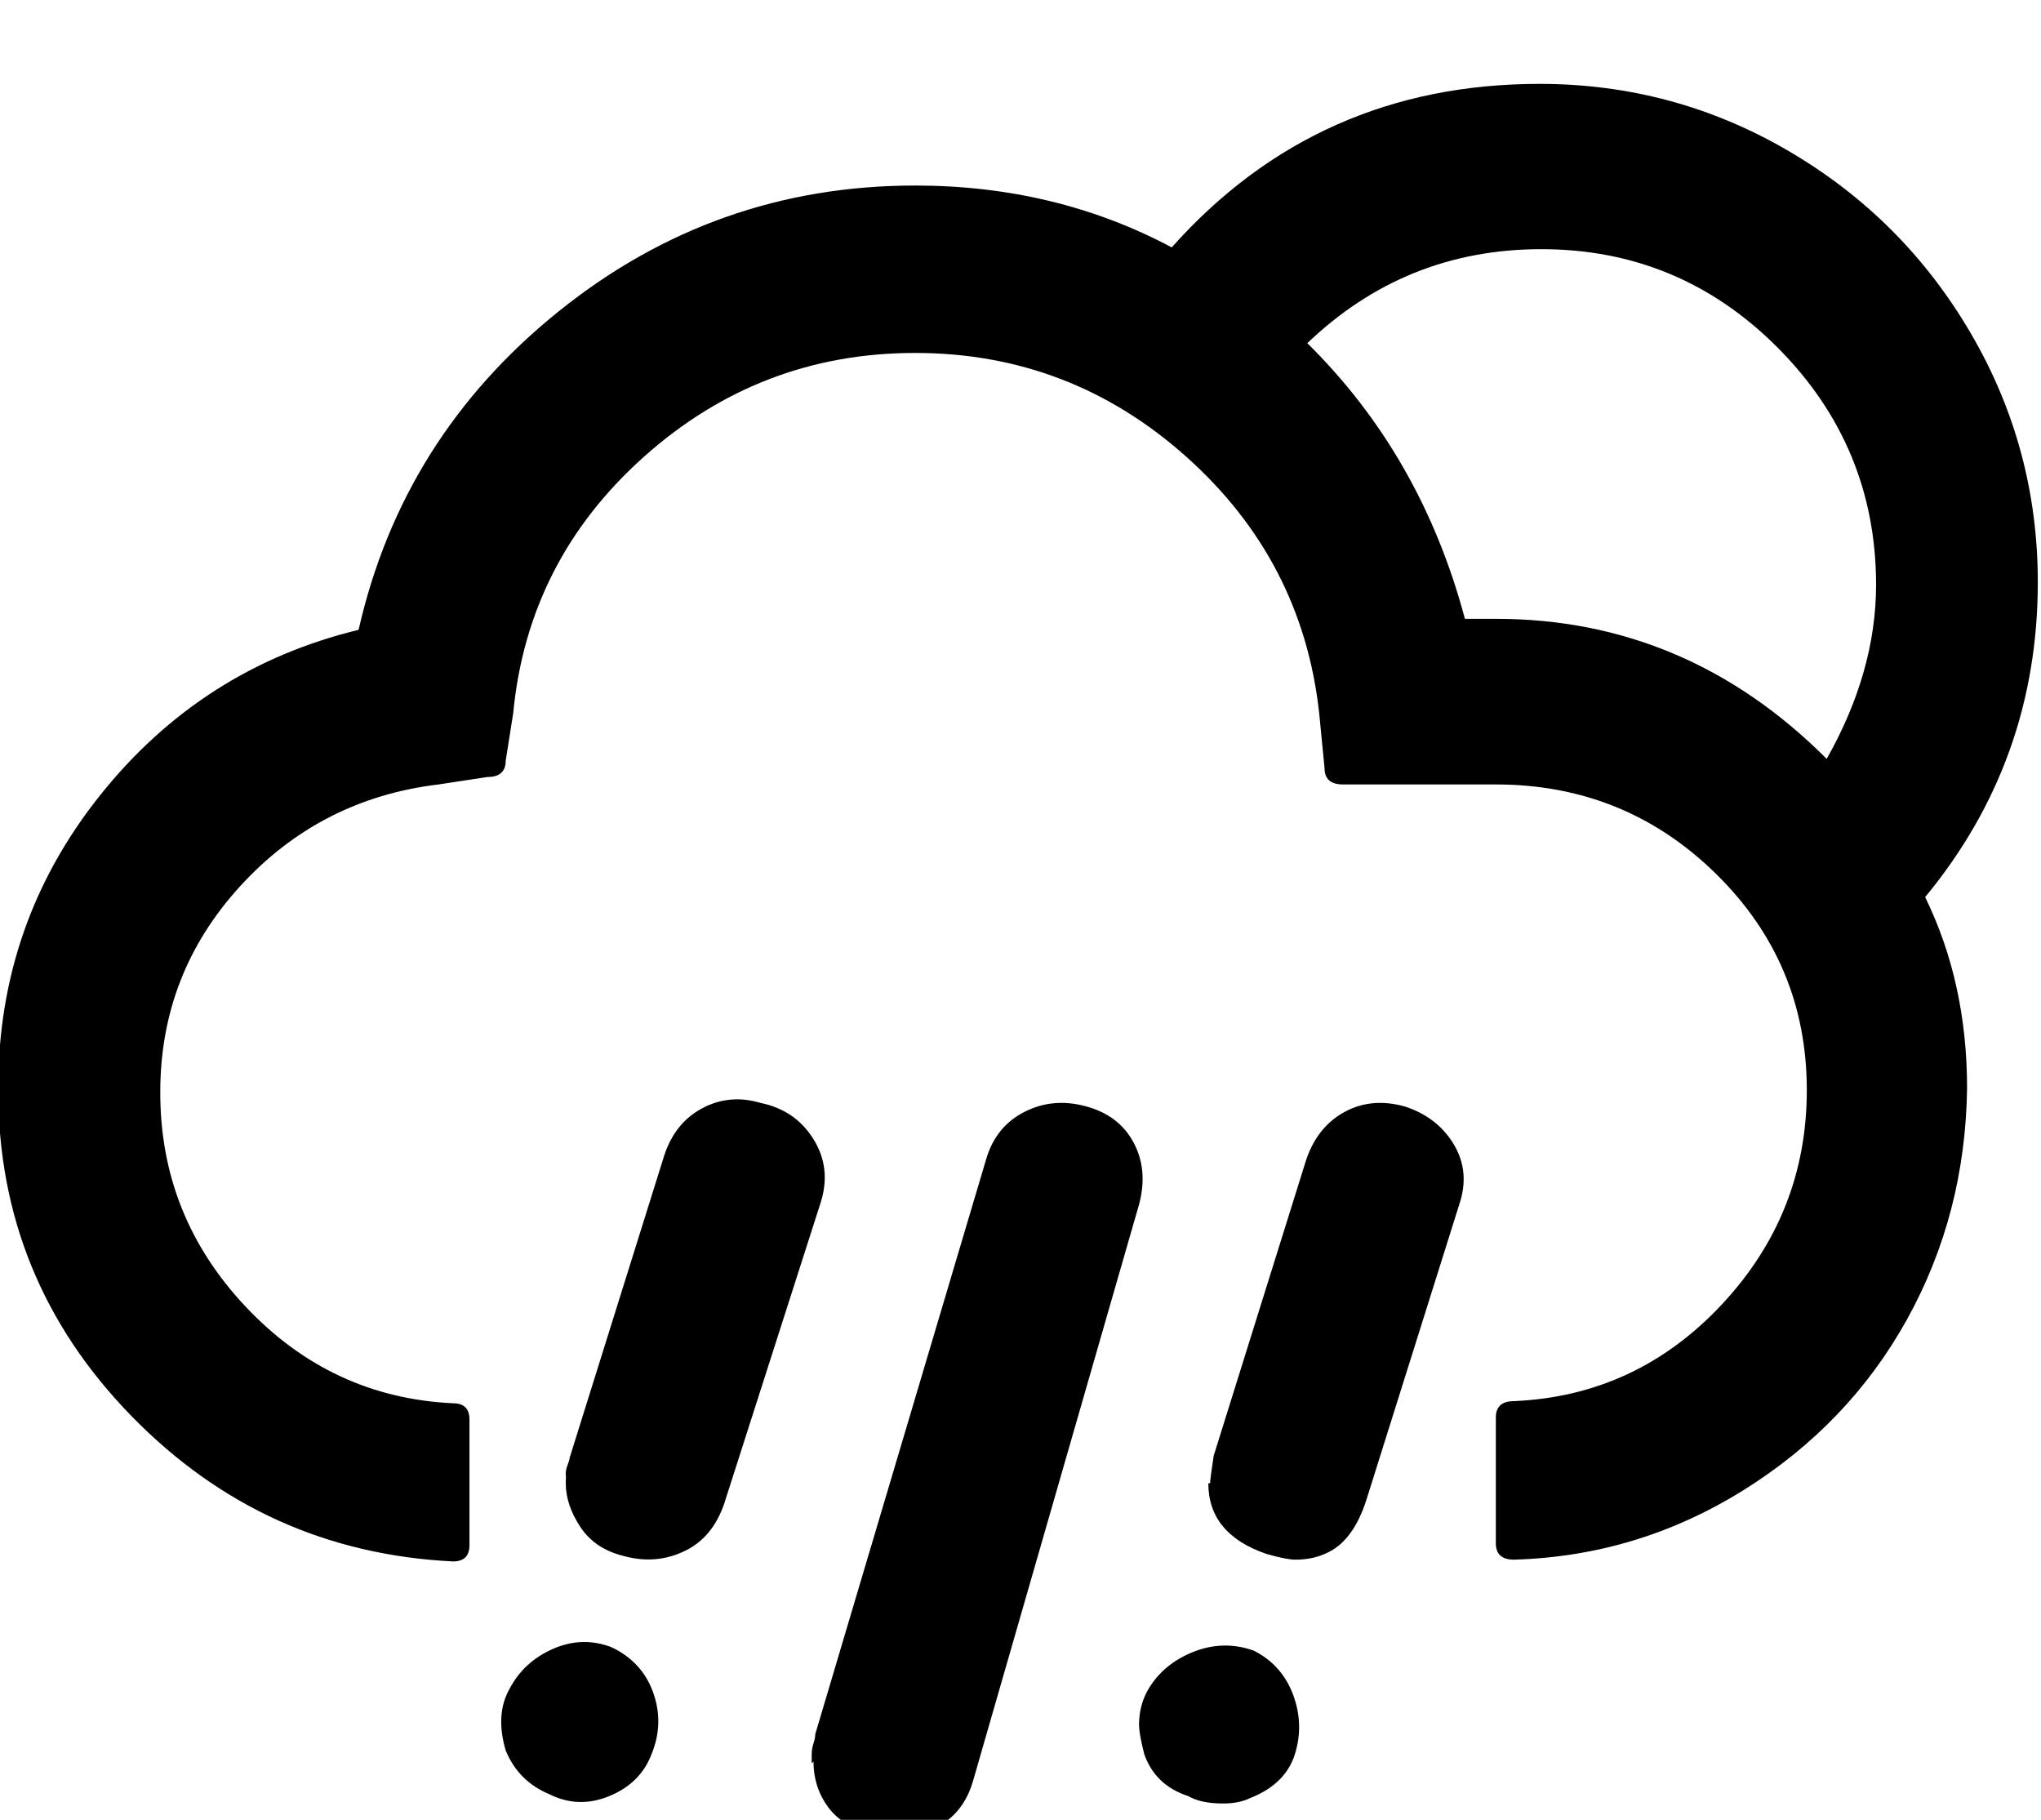 <svg height="512" width="574.3" xmlns="http://www.w3.org/2000/svg"><path d="m-0.5 306.7q0 53.2 37.4 91.6t90.6 41q4.6 0 4.6-4.6v-35.3q0-4.6-4.6-4.6-34.3-1.6-58.4-27.2t-24-60.4q0-33.3 22.5-57.9t55.8-28.6l13.8-2.1q5.1 0 5.1-4.6l2.1-13.3q4.1-43 36.8-72.2t76.3-29.2q43.6 0 76.3 29.2t37.4 72.2l1.5 15.4q0 4.6 5.2 4.6h43q36.3 0 61.9 25.1t25.6 60.9q0 34.8-24 60.4t-58.4 27.1q-5.1 0-5.1 4.6v35.4q0 4.6 5.1 4.6 34.8-1 64.5-19.5t46.1-48.1 16.9-65q0-29.7-11.8-53.8 31.7-38.4 31.7-88.6 0-37.8-18.9-70.1t-51.2-51.2-70.1-18.9q-62.5 0-103.5 46-32.7-17.4-72.2-17.4-56.3 0-100.3 35.4t-56.3 89.6q-44.1 10.7-72.7 46.5t-28.7 82z m142.8 185.8q3.6 8.7 12.3 12.3 8.2 4.1 16.9 0.5t11.8-11.7q3.6-8.7 0.5-17.4t-11.8-12.8q-8.2-3.1-16.4 0.5t-12.2 11.2q-4.1 7.2-1.1 17.4z m16.9-75.2q0 6.1 4.1 12.3t12.3 8.2q9.2 2.5 17.4-1.6t11.3-14.8l26.6-83q3.1-9.7-2-17.9t-14.9-10.2q-8.7-2.6-16.4 1.5t-10.7 13.3l-26.6 85q0 0.5-0.6 2.1t-0.5 2.5 0 2.1z m49.7 149.5q0 3.6 1 7.7 3.6 8.7 12.3 11.7 3.1 2.1 8.7 2.1 2.6 0 8.2-1.5 8.7-3.1 12.8-12.3t0-17.4-12.3-12.3-16.4-0.5q-7.6 3-11.2 9.7t-3.6 12.3z m20-71.2q0 7.2 4.1 12.8t12.8 7.7q0.5 0 3 0.5t3.6 0.5q17.4-1.5 21.5-16.4l46.6-161.8q2.6-9.7-1.5-17.4t-13.3-10.2q-9.3-2.6-17.4 1.5t-10.8 13.3l-48.1 161.8q0 1.1-0.5 2.6t-0.5 3.1 0 2.5z m91.6-10.7q0 3 1.5 8.7 3.1 8.7 12.3 11.7 3.6 2.1 9.8 2.1 4.6 0 7.6-1.5 9.3-3.6 12.3-11.3 3.1-8.7 0-17.4t-11.2-12.8q-8.7-3.1-17.4 0.5t-12.8 11.3q-2.1 4.1-2.1 9.2z m19.5-67.6q0 14.3 16.4 19.9 5.6 1.6 8.1 1.6 5.2 0 9.3-2.1 7.1-3.5 10.7-14.8l26.1-83q3.1-9.2-1.5-16.9t-13.8-10.7q-9.3-2.6-16.9 1.5t-10.8 13.3l-26.1 83.5q-1 6.7-1 7.7z m27.6-320.5q27.7-26.7 66.1-26.7 38.9 0 66.5 27.7t27.7 66.6q0 24.5-13.9 49.1-39.4-39.4-93.1-39.4h-8.7q-12.3-46.1-44.6-77.8z" /></svg>